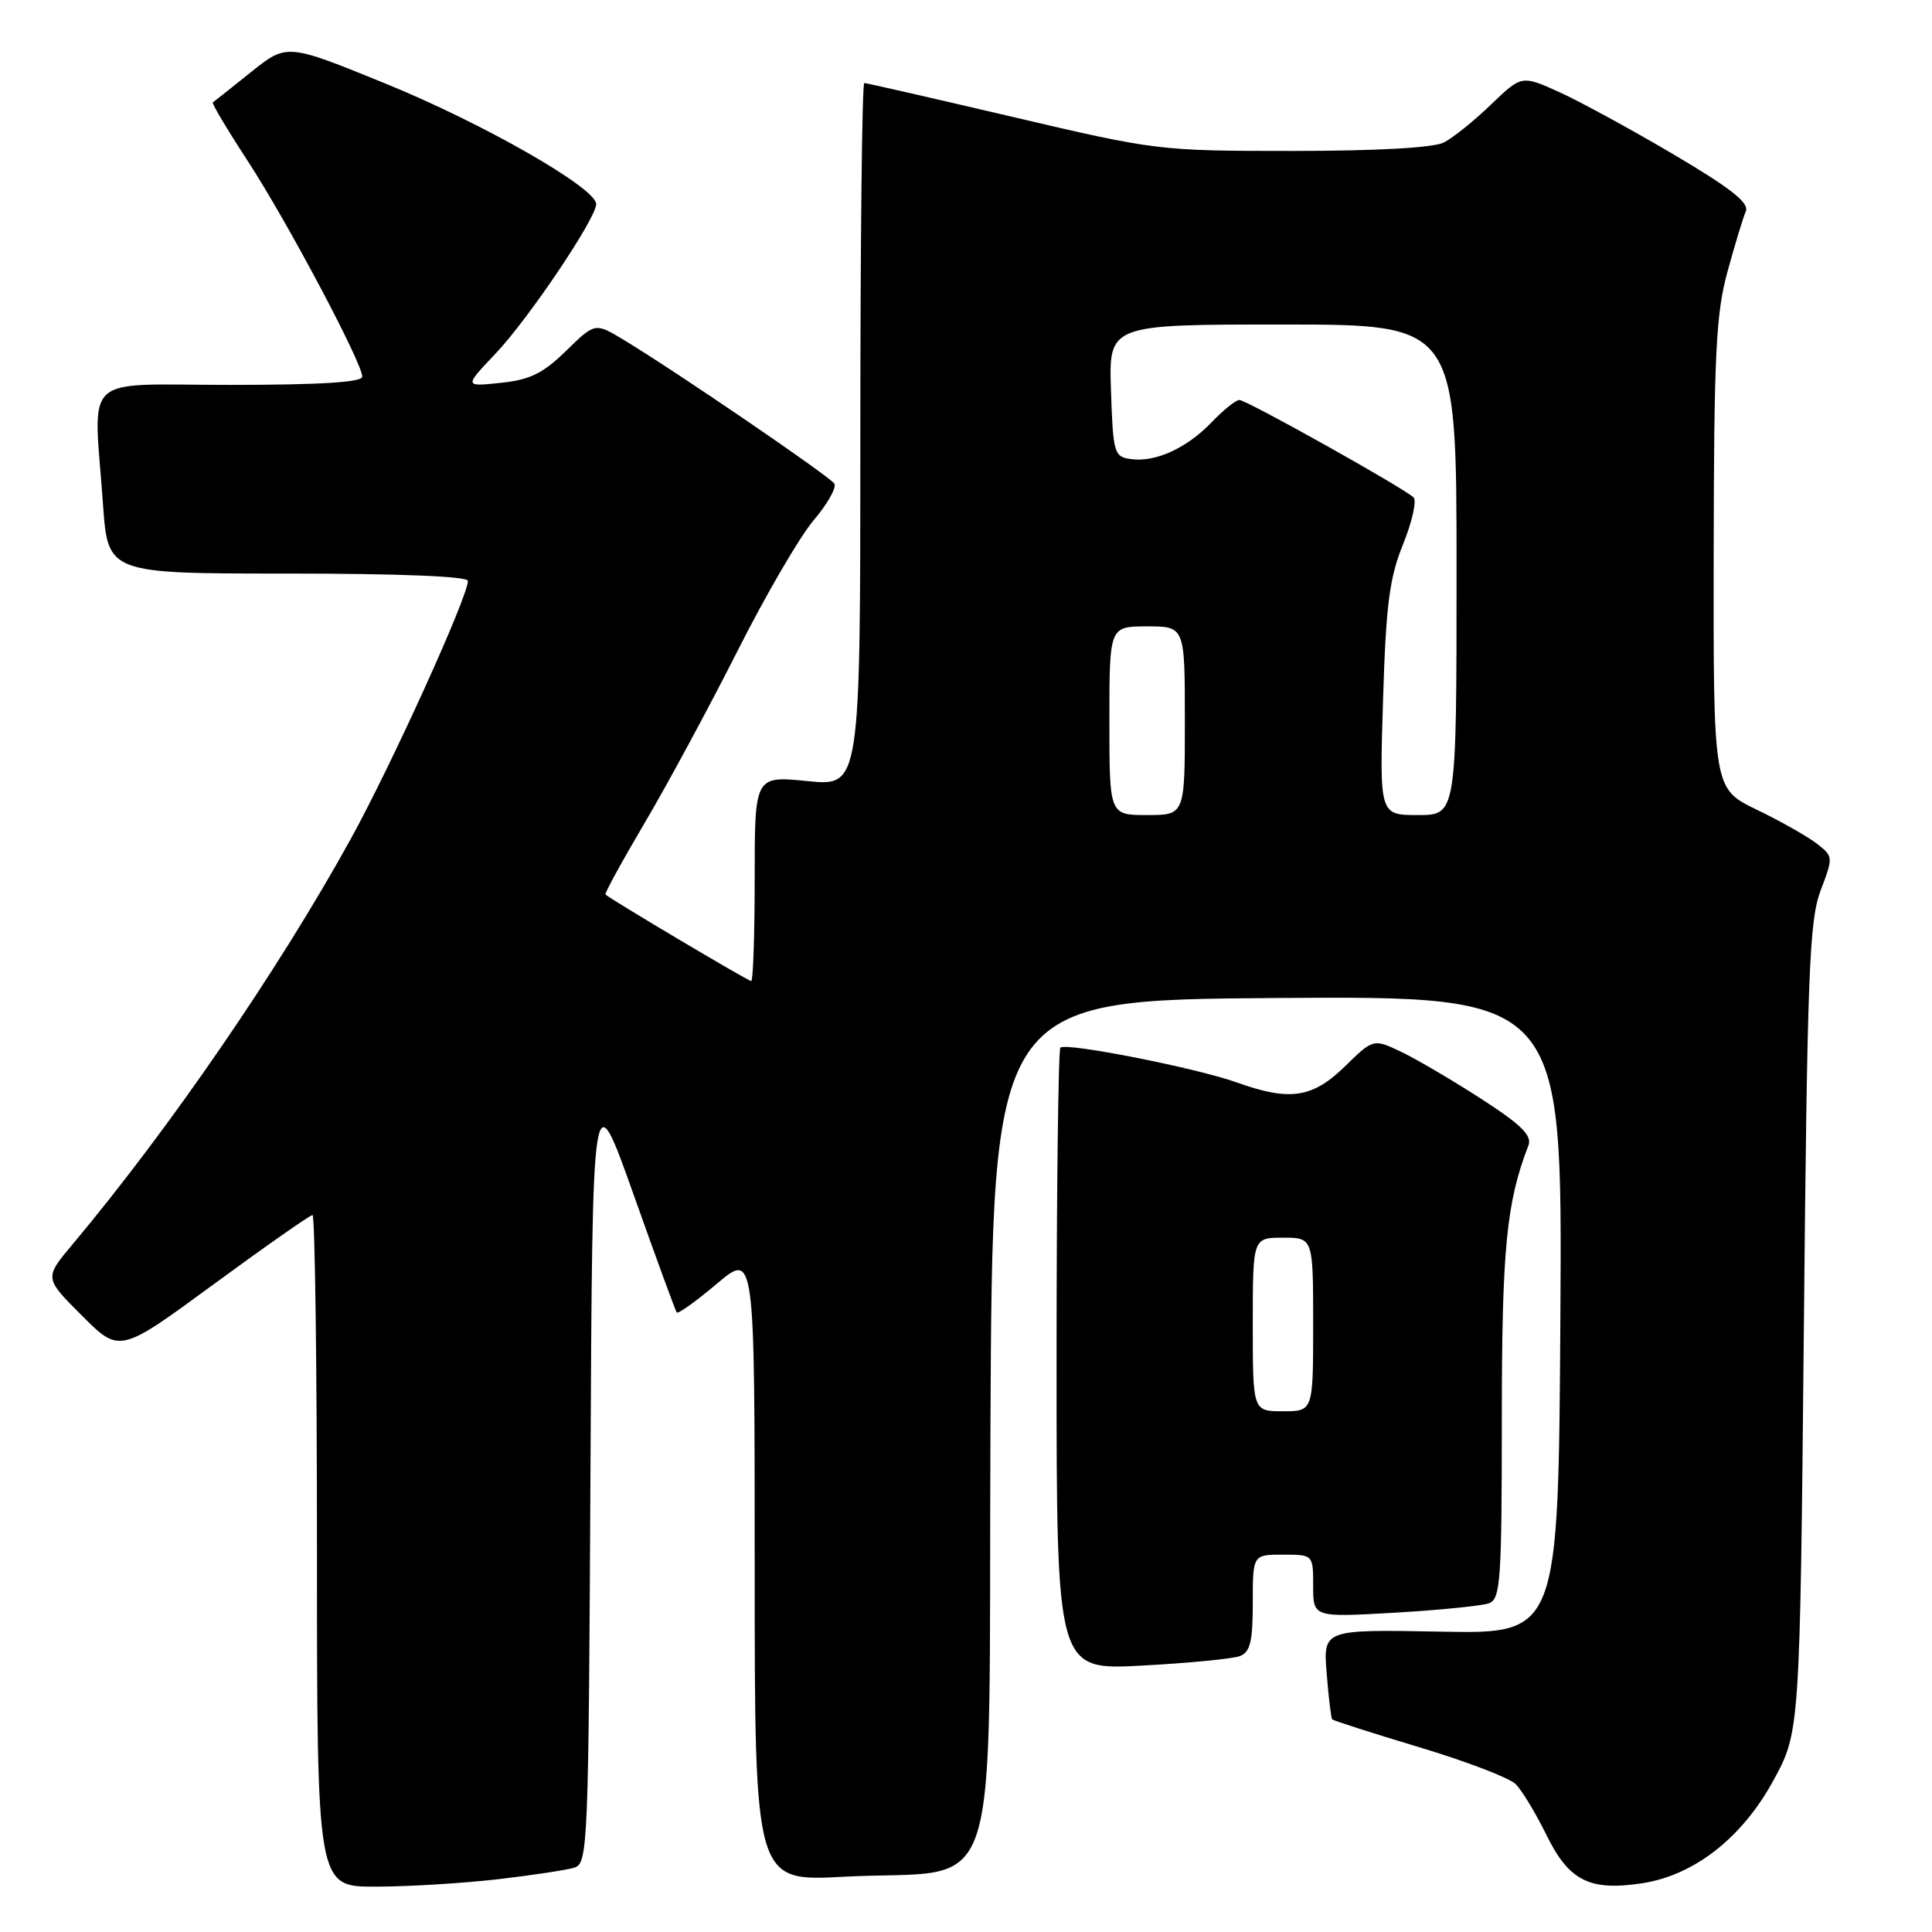<?xml version="1.0" encoding="UTF-8" standalone="no"?>
<!DOCTYPE svg PUBLIC "-//W3C//DTD SVG 1.1//EN" "http://www.w3.org/Graphics/SVG/1.1/DTD/svg11.dtd" >
<svg xmlns="http://www.w3.org/2000/svg" xmlns:xlink="http://www.w3.org/1999/xlink" version="1.1" viewBox="0 0 256 256">
 <g >
 <path fill="currentColor"
d=" M 65.87 249.02 C 70.47 248.49 75.08 247.79 76.11 247.47 C 77.90 246.90 77.99 244.72 78.24 194.91 C 78.50 142.94 78.50 142.94 83.93 158.22 C 86.91 166.62 89.50 173.69 89.67 173.91 C 89.85 174.14 92.24 172.42 94.99 170.10 C 100.00 165.88 100.00 165.88 100.00 207.59 C 100.00 249.31 100.00 249.31 111.75 248.68 C 133.21 247.54 130.94 254.44 131.24 189.21 C 131.50 132.50 131.50 132.50 169.26 132.24 C 207.02 131.98 207.02 131.98 206.76 174.24 C 206.50 216.50 206.50 216.50 190.91 216.20 C 175.33 215.91 175.33 215.91 175.79 221.70 C 176.04 224.89 176.37 227.64 176.52 227.82 C 176.68 227.99 181.87 229.66 188.07 231.52 C 194.27 233.38 200.01 235.58 200.84 236.41 C 201.66 237.23 203.50 240.27 204.92 243.16 C 207.89 249.21 210.61 250.59 217.54 249.55 C 224.45 248.51 230.78 243.58 234.94 236.00 C 238.50 229.50 238.50 229.50 239.02 176.00 C 239.47 128.77 239.74 121.97 241.24 118.00 C 242.93 113.56 242.92 113.48 240.73 111.78 C 239.50 110.83 235.92 108.80 232.76 107.28 C 227.03 104.50 227.03 104.50 227.07 73.50 C 227.11 46.94 227.37 41.57 228.90 36.00 C 229.88 32.42 230.97 28.82 231.33 28.00 C 231.81 26.89 229.34 24.94 221.82 20.50 C 216.24 17.20 209.41 13.48 206.65 12.22 C 201.63 9.95 201.63 9.95 197.56 13.86 C 195.33 16.01 192.52 18.27 191.32 18.88 C 189.95 19.58 182.45 20.00 171.27 20.00 C 153.60 20.00 153.19 19.95 134.22 15.50 C 123.67 13.03 114.80 11.00 114.52 11.00 C 114.23 11.00 114.00 31.97 114.00 57.60 C 114.00 104.20 114.00 104.20 107.00 103.50 C 100.00 102.80 100.00 102.80 100.00 116.40 C 100.00 123.88 99.79 130.00 99.54 130.00 C 99.14 130.00 81.00 119.23 80.23 118.53 C 80.08 118.40 82.43 114.11 85.45 108.99 C 88.47 103.88 93.99 93.65 97.72 86.26 C 101.45 78.87 105.99 71.07 107.82 68.93 C 109.64 66.78 110.87 64.61 110.56 64.09 C 109.97 63.14 89.61 49.24 82.67 45.05 C 78.85 42.74 78.85 42.74 75.02 46.48 C 71.95 49.48 70.22 50.33 66.34 50.73 C 61.50 51.24 61.50 51.24 65.65 46.87 C 70.02 42.27 79.00 28.93 79.00 27.04 C 79.00 24.91 63.93 16.30 51.02 11.05 C 38.01 5.75 38.01 5.75 33.25 9.56 C 30.64 11.66 28.36 13.46 28.20 13.57 C 28.03 13.68 30.11 17.17 32.82 21.32 C 38.03 29.31 48.00 48.08 48.00 49.91 C 48.00 50.65 42.42 51.00 30.50 51.00 C 10.46 51.00 12.40 49.18 13.65 66.85 C 14.30 76.00 14.30 76.00 38.15 76.00 C 52.94 76.00 62.00 76.37 62.00 76.97 C 62.00 79.08 51.87 101.38 46.48 111.16 C 36.92 128.49 22.48 149.53 9.58 164.92 C 5.87 169.35 5.87 169.35 10.86 174.33 C 15.85 179.32 15.85 179.32 28.33 170.16 C 35.20 165.12 41.09 161.00 41.41 161.00 C 41.73 161.00 42.00 181.02 42.00 205.50 C 42.00 250.00 42.00 250.00 49.75 249.99 C 54.01 249.99 61.26 249.55 65.87 249.02 Z  M 164.29 219.44 C 165.66 218.92 166.00 217.50 166.00 212.39 C 166.00 206.00 166.00 206.00 170.00 206.00 C 174.00 206.00 174.00 206.00 174.00 210.15 C 174.00 214.31 174.00 214.31 184.83 213.69 C 190.79 213.34 196.41 212.78 197.33 212.43 C 198.82 211.85 199.00 209.29 199.00 188.10 C 199.00 165.51 199.60 159.32 202.52 151.79 C 203.03 150.47 201.62 149.06 196.28 145.61 C 192.49 143.16 187.71 140.35 185.68 139.38 C 181.98 137.62 181.98 137.62 178.20 141.31 C 173.90 145.50 170.89 145.95 163.88 143.43 C 158.57 141.52 141.23 138.10 140.51 138.82 C 140.23 139.10 140.00 157.78 140.00 180.32 C 140.00 221.31 140.00 221.31 151.29 220.70 C 157.51 220.37 163.36 219.80 164.29 219.44 Z  M 147.00 95.50 C 147.00 83.00 147.00 83.00 152.00 83.00 C 157.00 83.00 157.00 83.00 157.00 95.50 C 157.00 108.00 157.00 108.00 152.00 108.00 C 147.00 108.00 147.00 108.00 147.00 95.50 Z  M 183.26 92.75 C 183.65 80.10 184.10 76.58 185.92 72.10 C 187.12 69.13 187.74 66.35 187.30 65.91 C 186.05 64.68 165.18 53.00 164.22 53.00 C 163.76 53.00 162.11 54.32 160.57 55.93 C 157.25 59.39 153.10 61.29 149.84 60.83 C 147.62 60.52 147.49 60.07 147.21 51.75 C 146.92 43.00 146.92 43.00 169.96 43.00 C 193.00 43.00 193.00 43.00 193.00 75.50 C 193.00 108.00 193.00 108.00 187.89 108.00 C 182.79 108.00 182.79 108.00 183.26 92.75 Z  M 166.00 175.50 C 166.00 164.00 166.00 164.00 170.00 164.00 C 174.00 164.00 174.00 164.00 174.00 175.50 C 174.00 187.00 174.00 187.00 170.00 187.00 C 166.00 187.00 166.00 187.00 166.00 175.50 Z "/>
</g>
</svg>